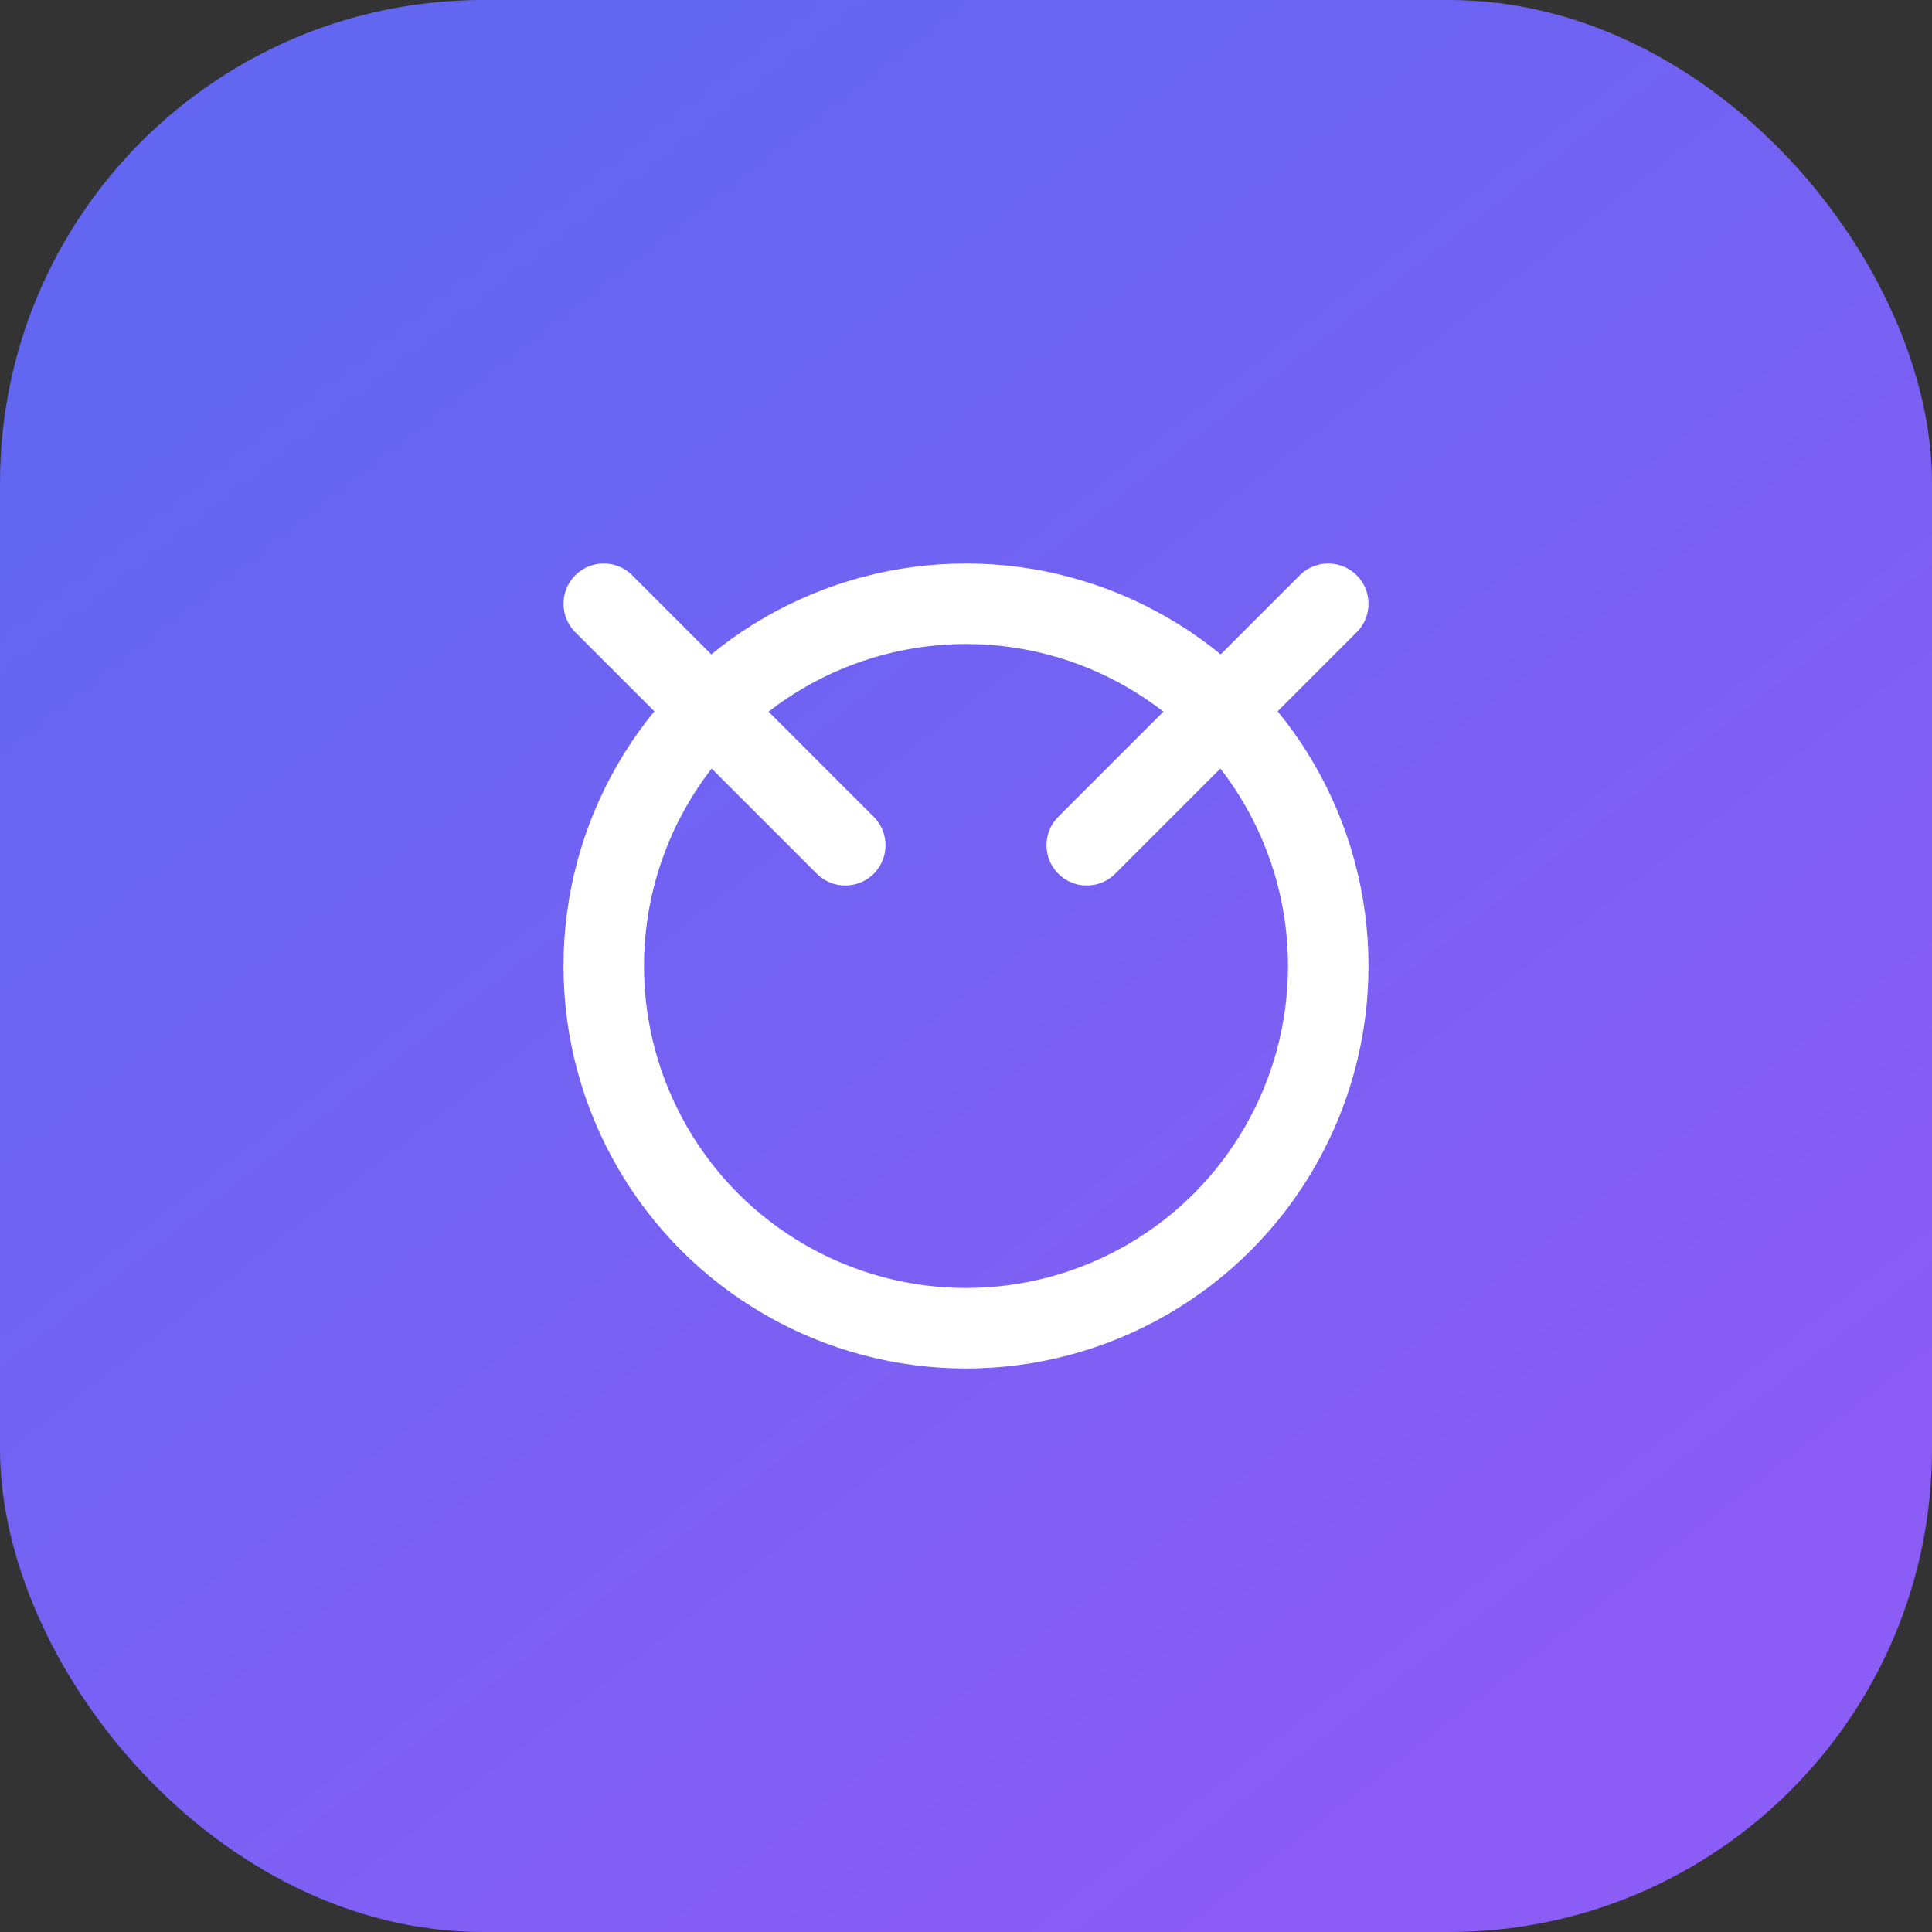 <svg width="96" height="96" viewBox="0 0 96 96" fill="none" xmlns="http://www.w3.org/2000/svg">
  <rect x="0" y="0" width="96" height="96" fill="#333333" stroke="none"/>
  <rect width="96" height="96" rx="24" fill="url(#paint0)" />
  <circle cx="48" cy="48" r="18" stroke="white" stroke-width="4" />
  <path
    d="M30 30l12 12M66 30L54 42"
    stroke="white"
    stroke-width="4"
    stroke-linecap="round"
  />
  <defs>
    <linearGradient id="paint0" x1="20" y1="12" x2="76" y2="84" gradientUnits="userSpaceOnUse">
      <stop stop-color="#6366F1" />
      <stop offset="1" stop-color="#8B5CF6" />
    </linearGradient>
  </defs>
</svg>
